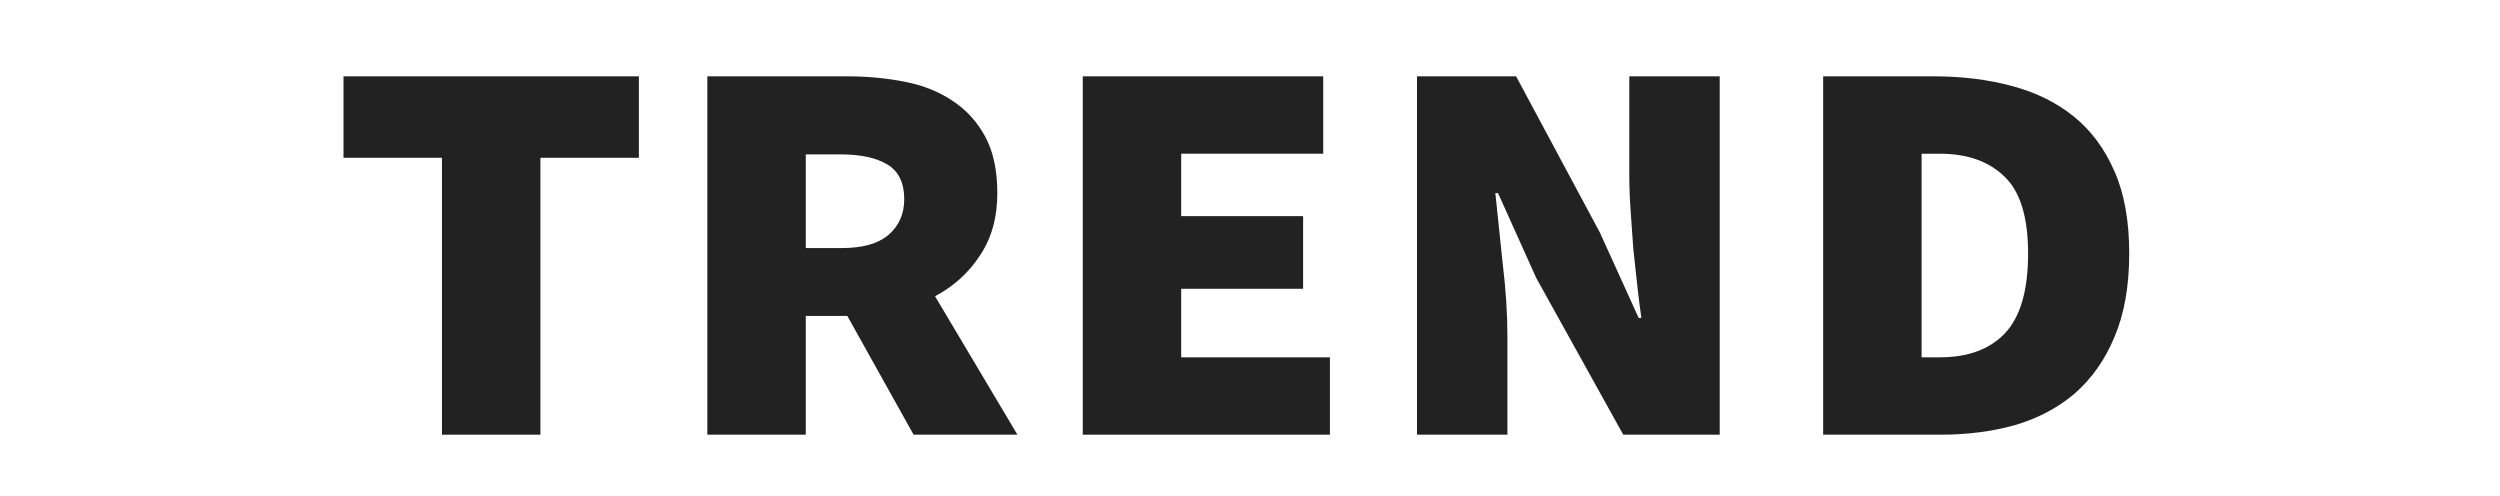 <svg width="131" height="26" viewBox="0 0 131 26" fill="none" xmlns="http://www.w3.org/2000/svg">
<path d="M23.159 22.778V8.268H18V4H33.477V8.268H28.318V22.778H23.159Z" fill="#222222"/>
<path d="M37.064 22.778V4H44.399C45.452 4 46.458 4.095 47.417 4.285C48.376 4.474 49.207 4.806 49.909 5.28C50.634 5.754 51.207 6.383 51.629 7.165C52.05 7.948 52.26 8.932 52.26 10.117C52.26 11.397 51.956 12.488 51.348 13.389C50.763 14.29 49.979 15.001 48.996 15.523L53.313 22.778H47.873L44.399 16.554H42.223V22.778H37.064ZM42.223 12.998H44.118C45.194 12.998 46.002 12.772 46.54 12.322C47.101 11.848 47.382 11.22 47.382 10.437C47.382 9.584 47.09 8.979 46.505 8.623C45.92 8.268 45.101 8.09 44.048 8.09H42.223V12.998Z" fill="#222222"/>
<path d="M56.736 22.778V4H69.336V8.054H61.895V11.326H68.283V15.132H61.895V18.724H69.687V22.778H56.736Z" fill="#222222"/>
<path d="M74.25 22.778V4H79.444L83.831 12.18L85.866 16.661H86.007C85.936 16.163 85.866 15.606 85.796 14.989C85.726 14.349 85.656 13.697 85.585 13.033C85.539 12.369 85.492 11.706 85.445 11.042C85.398 10.378 85.375 9.75 85.375 9.157V4H90.113V22.778H85.059L80.497 14.562L78.496 10.117H78.356C78.473 11.208 78.602 12.441 78.742 13.816C78.906 15.167 78.988 16.436 78.988 17.621V22.778H74.25Z" fill="#222222"/>
<path d="M95.533 22.778V4H101.324C102.798 4 104.155 4.166 105.395 4.498C106.658 4.83 107.746 5.363 108.659 6.098C109.571 6.833 110.285 7.793 110.799 8.979C111.314 10.141 111.571 11.575 111.571 13.282C111.571 14.989 111.314 16.447 110.799 17.657C110.308 18.842 109.618 19.826 108.729 20.608C107.84 21.367 106.787 21.924 105.57 22.28C104.377 22.612 103.078 22.778 101.675 22.778H95.533ZM100.692 18.724H101.64C103.114 18.724 104.248 18.309 105.044 17.479C105.863 16.625 106.272 15.226 106.272 13.282C106.272 11.386 105.863 10.046 105.044 9.263C104.225 8.457 103.09 8.054 101.64 8.054H100.692V18.724Z" fill="#222222"/>
</svg>
